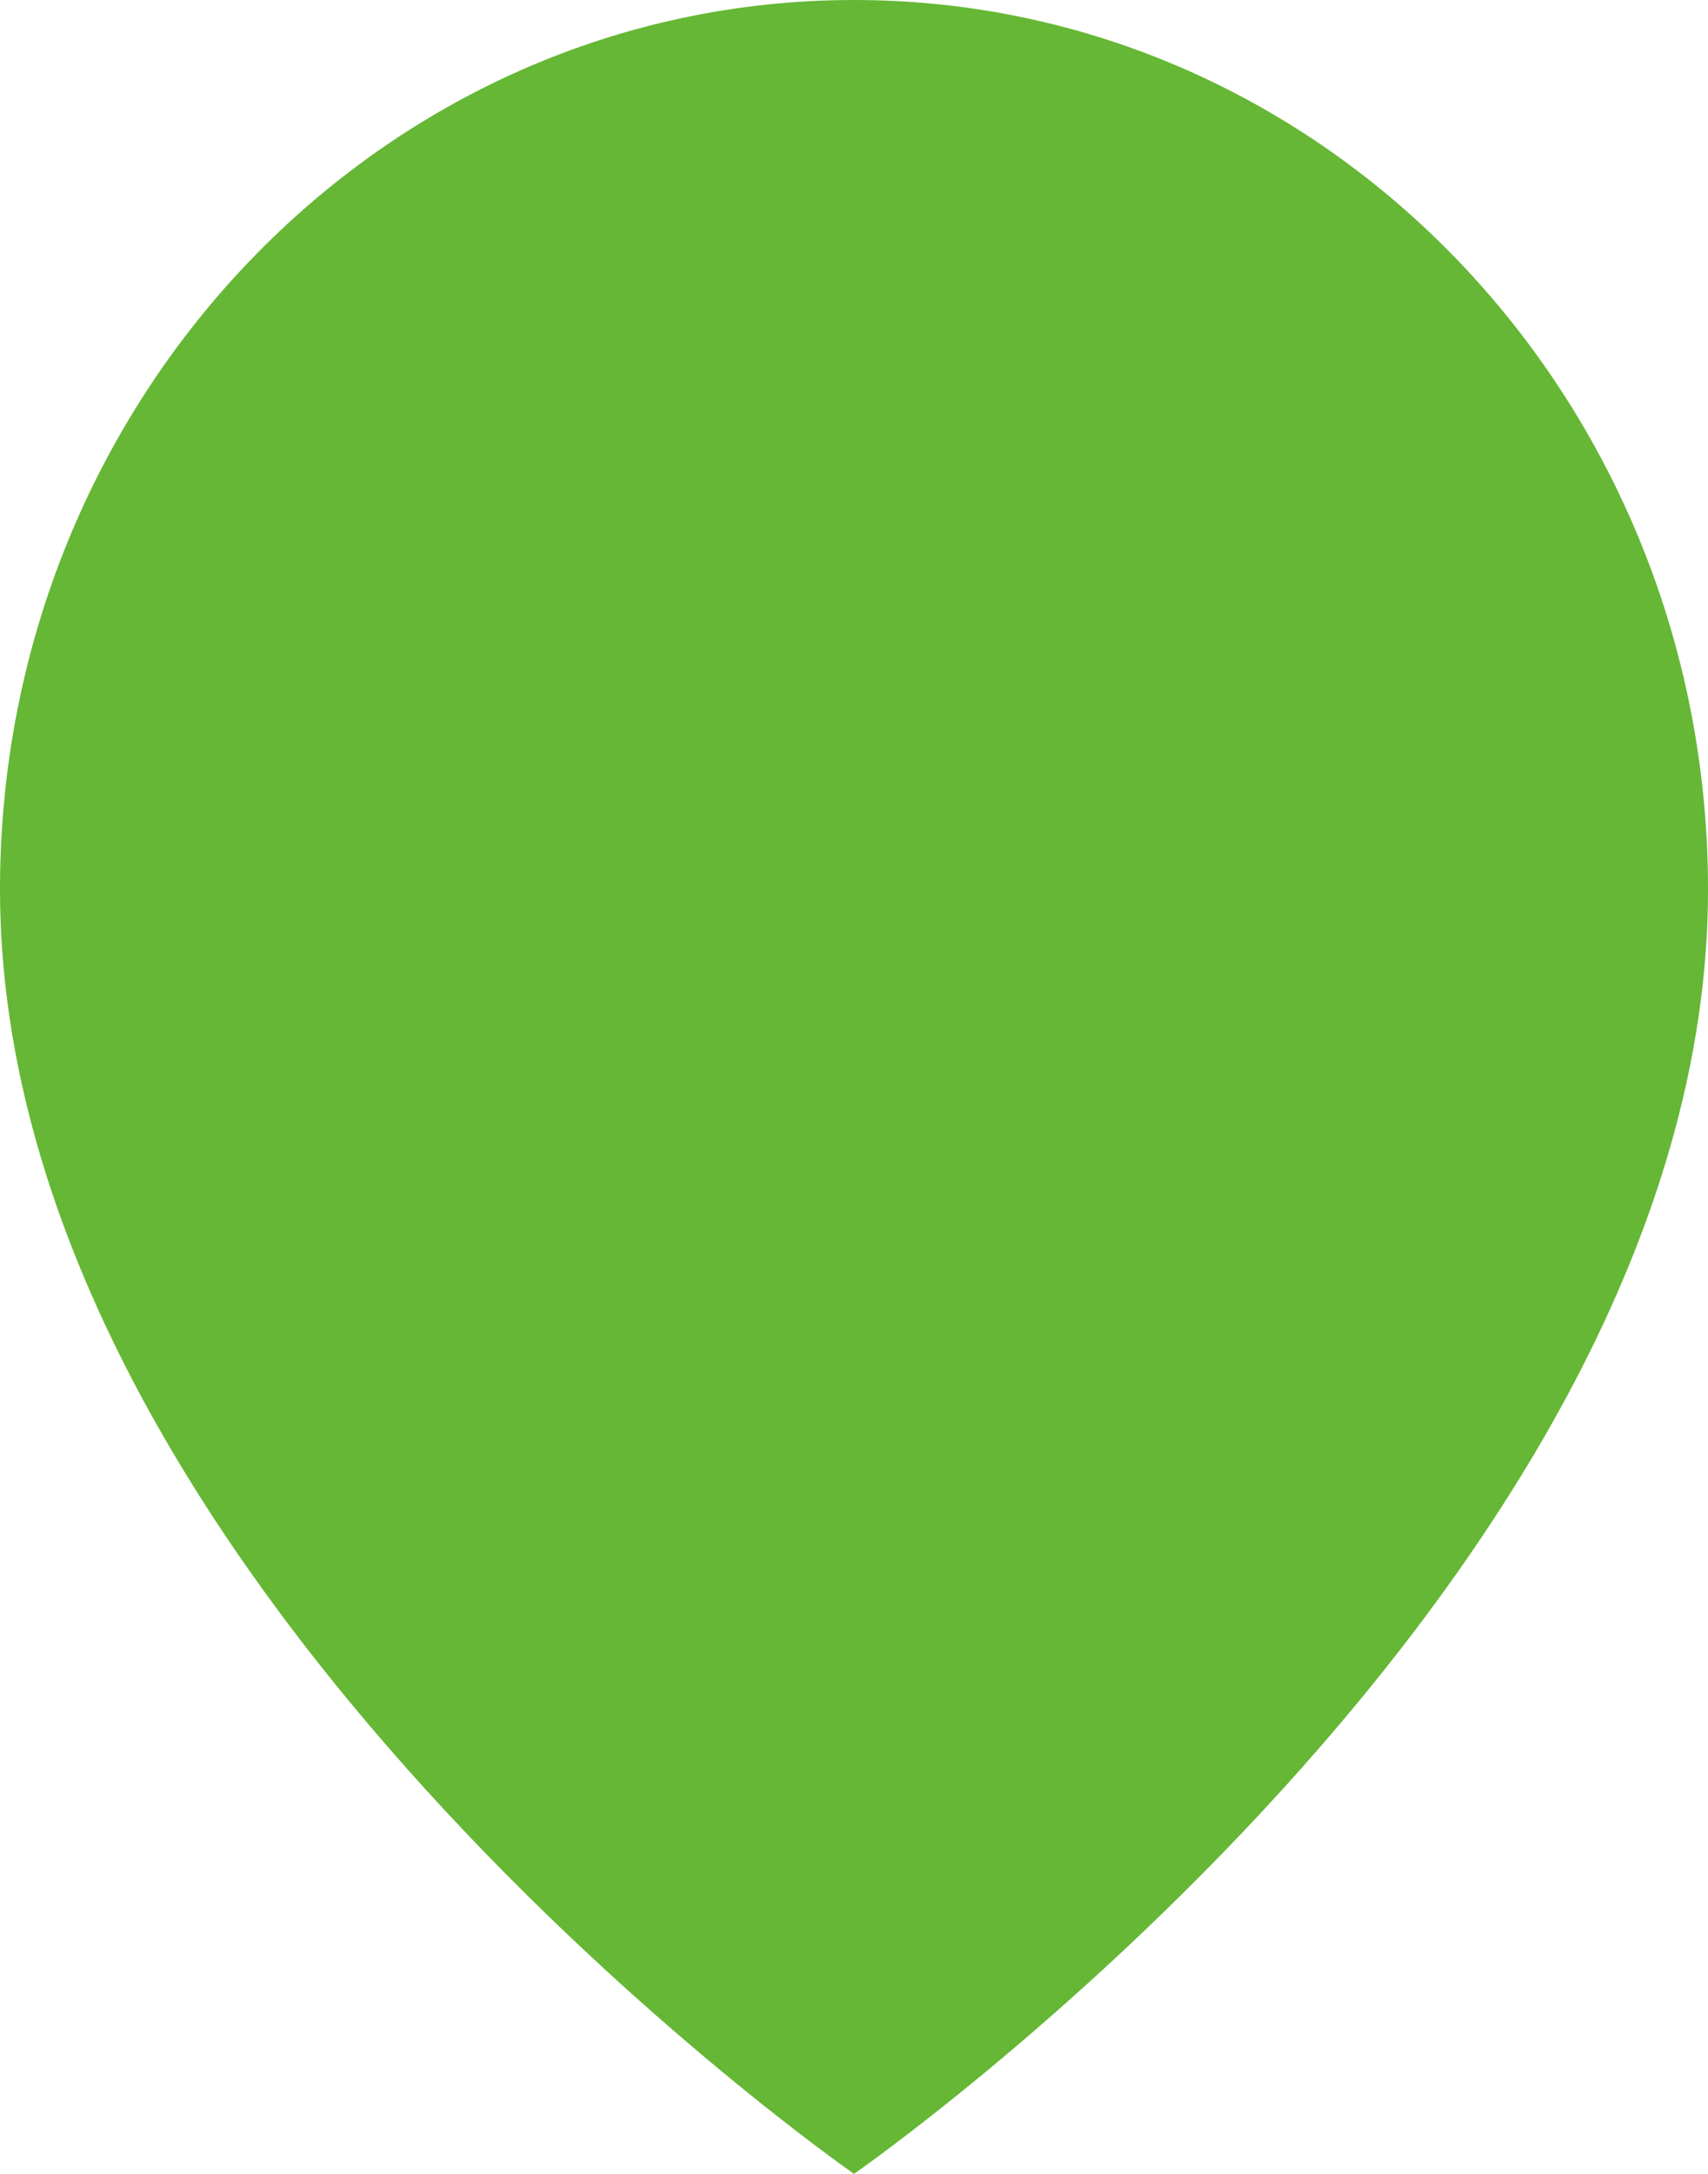 <?xml version="1.0" encoding="UTF-8"?>
<svg width="22px" height="28px" viewBox="0 0 22 28" version="1.1" xmlns="http://www.w3.org/2000/svg" xmlns:xlink="http://www.w3.org/1999/xlink">
    <!-- Generator: Sketch 62 (91390) - https://sketch.com -->
    <title>Path</title>
    <desc>Created with Sketch.</desc>
    <g id="Page-1" stroke="none" stroke-width="1" fill="none" fill-rule="evenodd">
        <g id="REVITA-5_dashboard_v03" transform="translate(-2620, -1238)" fill="#65B735">
            <g id="Group-24" transform="translate(2308, 1234)">
                <path d="M334,15.455 C334,24.364 323,32 323,32 C323,32 312,24.364 312,15.455 C312,9.128 316.925,4 323,4 C329.075,4 334,9.128 334,15.455 L334,15.455 Z" id="Path"></path>
            </g>
        </g>
    </g>
</svg>